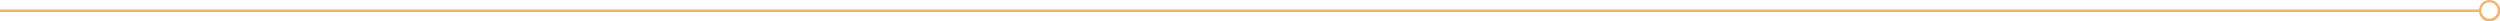<?xml version="1.0" encoding="utf-8"?>
<!-- Generator: Adobe Illustrator 20.1.0, SVG Export Plug-In . SVG Version: 6.00 Build 0)  -->
<svg version="1.1" id="horizontal_x5F_separator" xmlns="http://www.w3.org/2000/svg" xmlns:xlink="http://www.w3.org/1999/xlink"
	 x="0px" y="0px" viewBox="0 0 1001.4 8.5" style="enable-background:new 0 0 1001.4 8.5;" xml:space="preserve">
<style type="text/css">
	.st0{fill:#F0B569;}
</style>
<path class="st0" d="M997.2,0c-2.2,0-4,1.6-4.2,3.8H0v1h993c0.3,2.1,2,3.8,4.2,3.8c2.3,0,4.3-1.9,4.3-4.3S999.5,0,997.2,0z
	 M997.2,7.5c-1.8,0-3.3-1.5-3.3-3.3s1.5-3.3,3.3-3.3s3.3,1.5,3.3,3.3S999,7.5,997.2,7.5z"/>
</svg>
